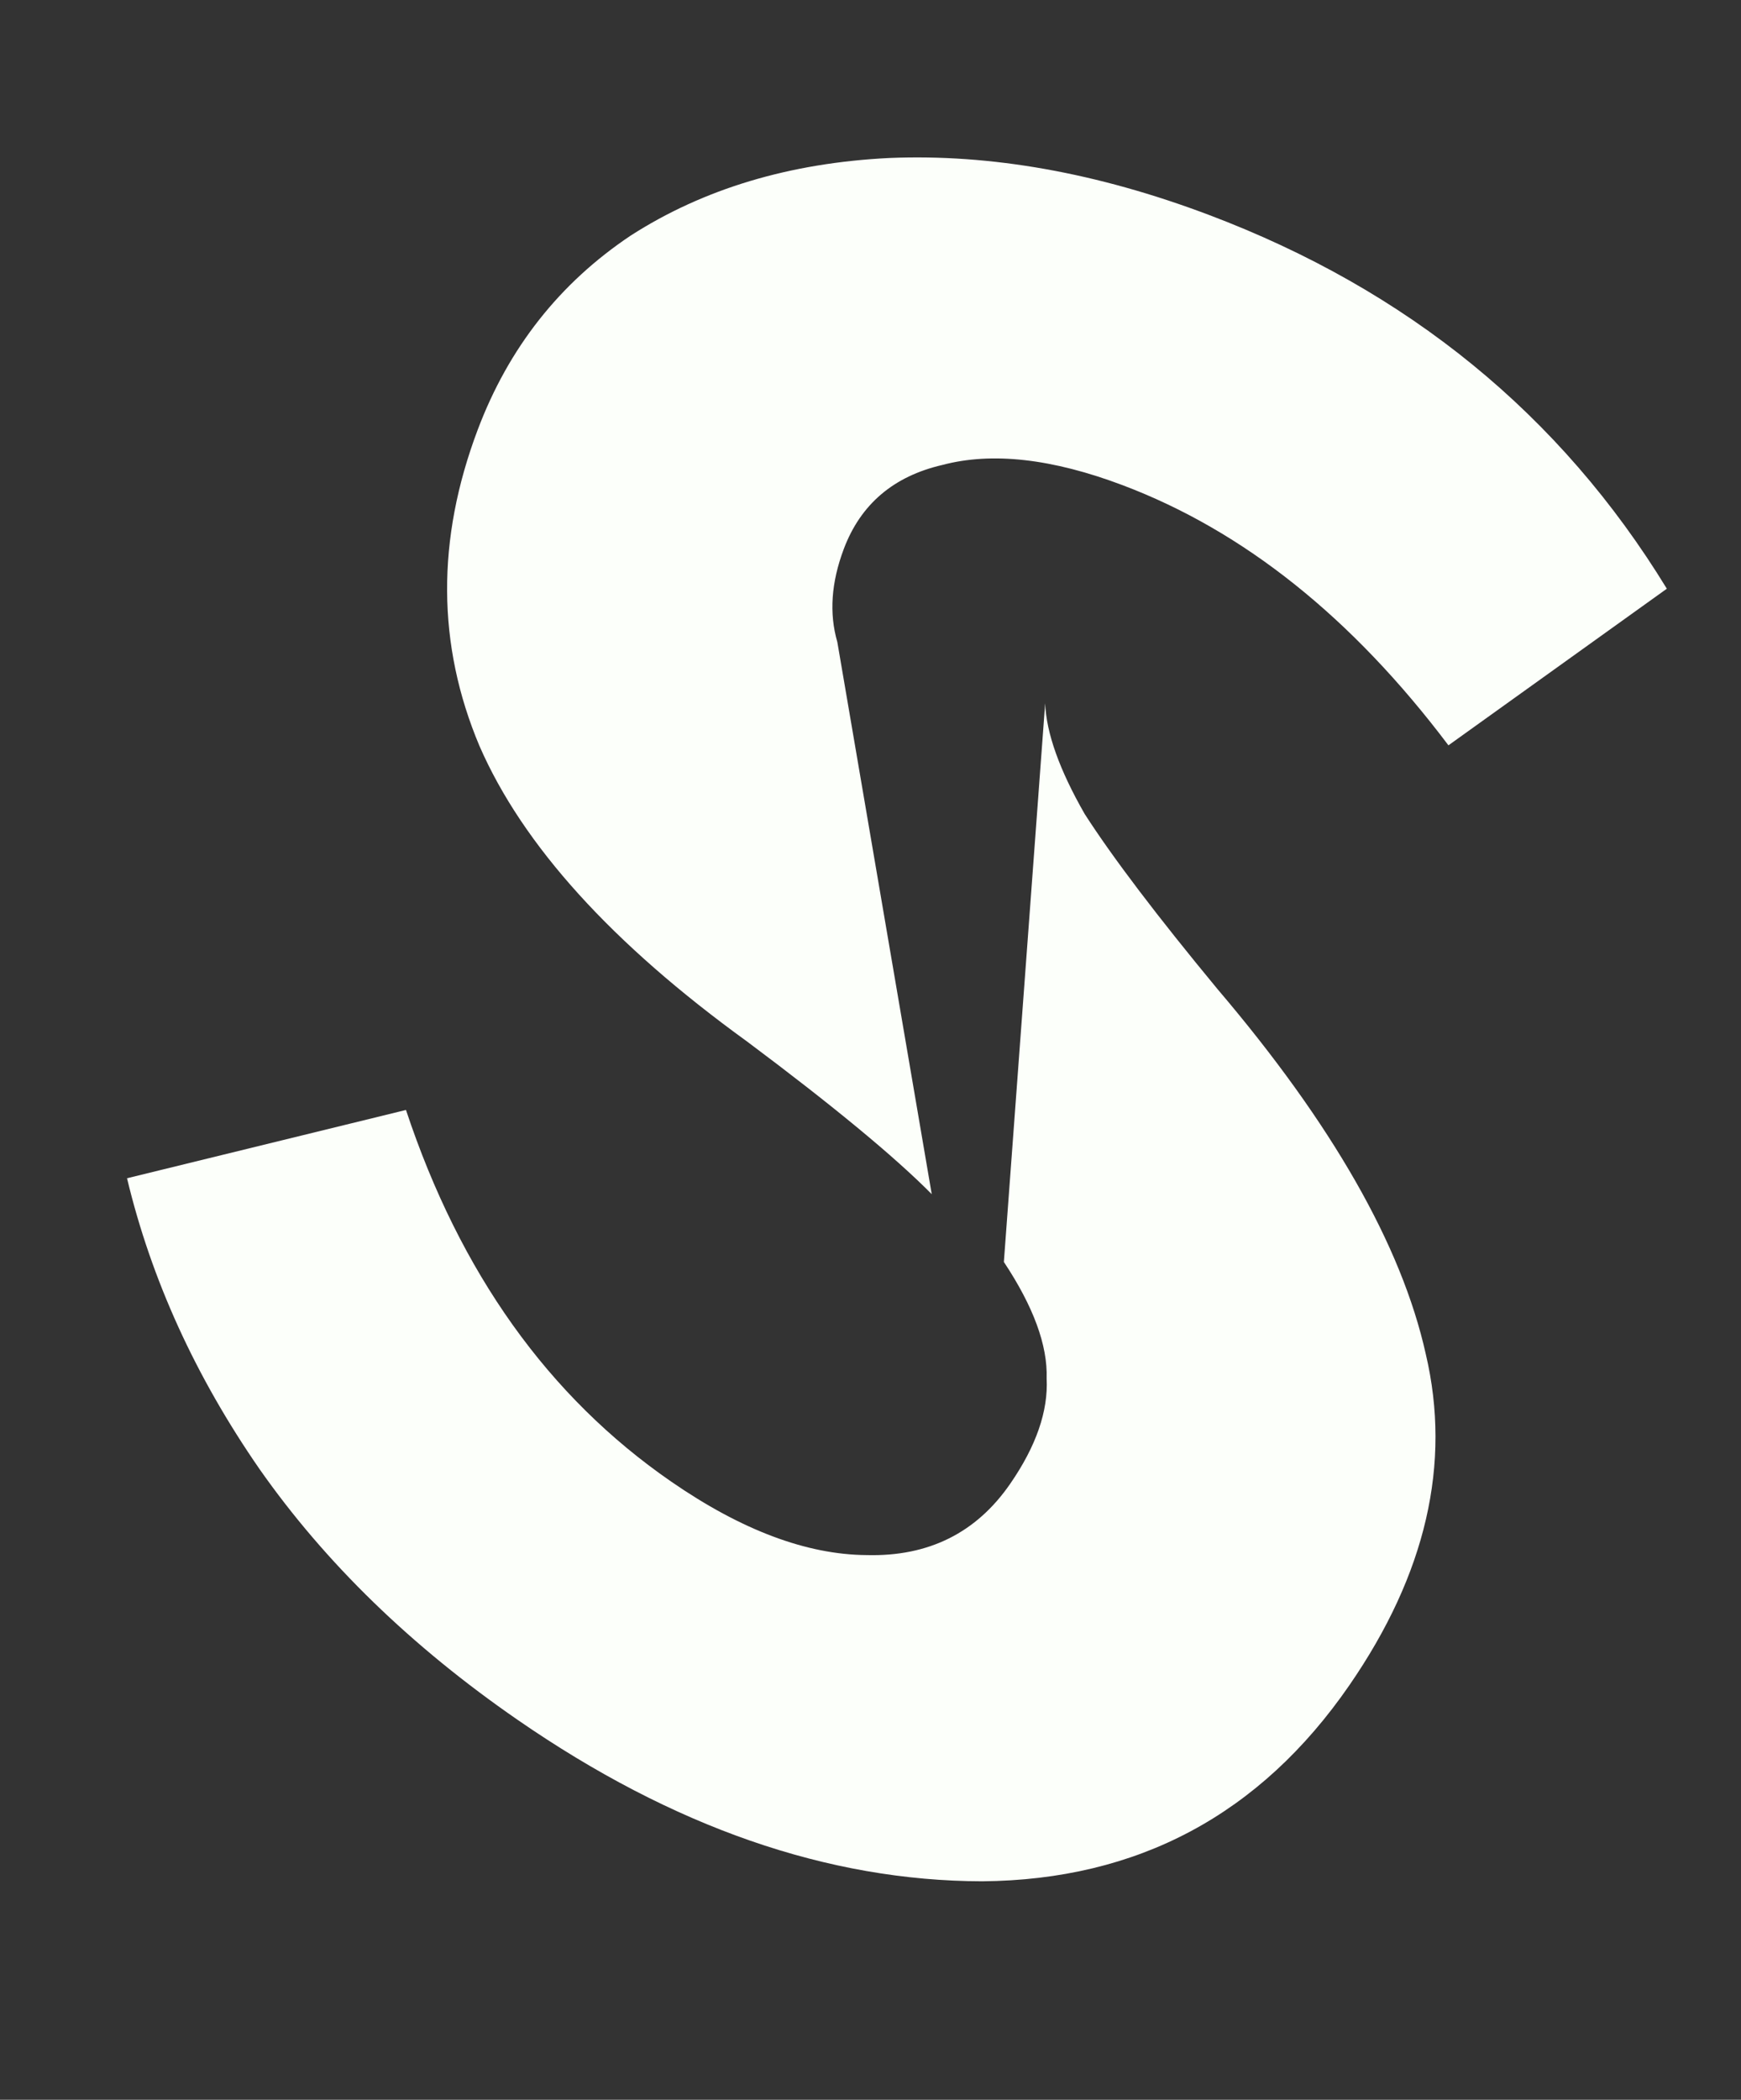 <svg width="146" height="176" viewBox="0 0 146 176" fill="none" xmlns="http://www.w3.org/2000/svg">
<rect x="0" y="0" width="146" height="176" fill="#333333" stroke="none"/>
<path d="M90.964 68.23C88.851 64.543 87.745 61.451 87.647 58.953L84.184 105.775C86.666 109.514 87.862 112.769 87.771 115.541C87.911 118.271 86.893 121.214 84.715 124.368C81.874 128.483 77.866 130.476 72.691 130.345C67.652 130.31 62.184 128.257 56.286 124.185C45.999 117.084 38.585 106.701 34.045 93.035L10.652 98.759C12.687 107.252 16.392 115.379 21.768 123.141C27.281 130.997 34.495 138.002 43.411 144.157C56.441 153.152 69.428 157.661 82.372 157.686C95.411 157.574 105.671 152.1 113.151 141.264C119.589 131.937 121.727 122.679 119.565 113.491C117.539 104.397 111.717 94.201 102.099 82.903C97.021 76.765 93.309 71.874 90.964 68.23Z" fill="#FCFFFA"/>
<path d="M139.781 49.345C130.859 34.754 118.056 24.309 101.372 18.011C92.016 14.479 83.086 12.89 74.58 13.242C66.23 13.653 58.998 15.822 52.884 19.749C46.925 23.735 42.651 29.158 40.062 36.019C36.589 45.219 36.638 54.056 40.209 62.529C43.838 70.847 51.321 79.105 62.656 87.303C69.881 92.703 75.041 96.967 78.136 100.094L70.219 53.817C69.522 51.416 69.704 48.812 70.763 46.005C72.176 42.263 74.931 39.918 79.03 38.971C83.187 37.869 88.229 38.435 94.154 40.672C104.289 44.498 113.393 51.765 121.465 62.472L139.781 49.345Z" fill="#FCFFFA"/>
</svg>
